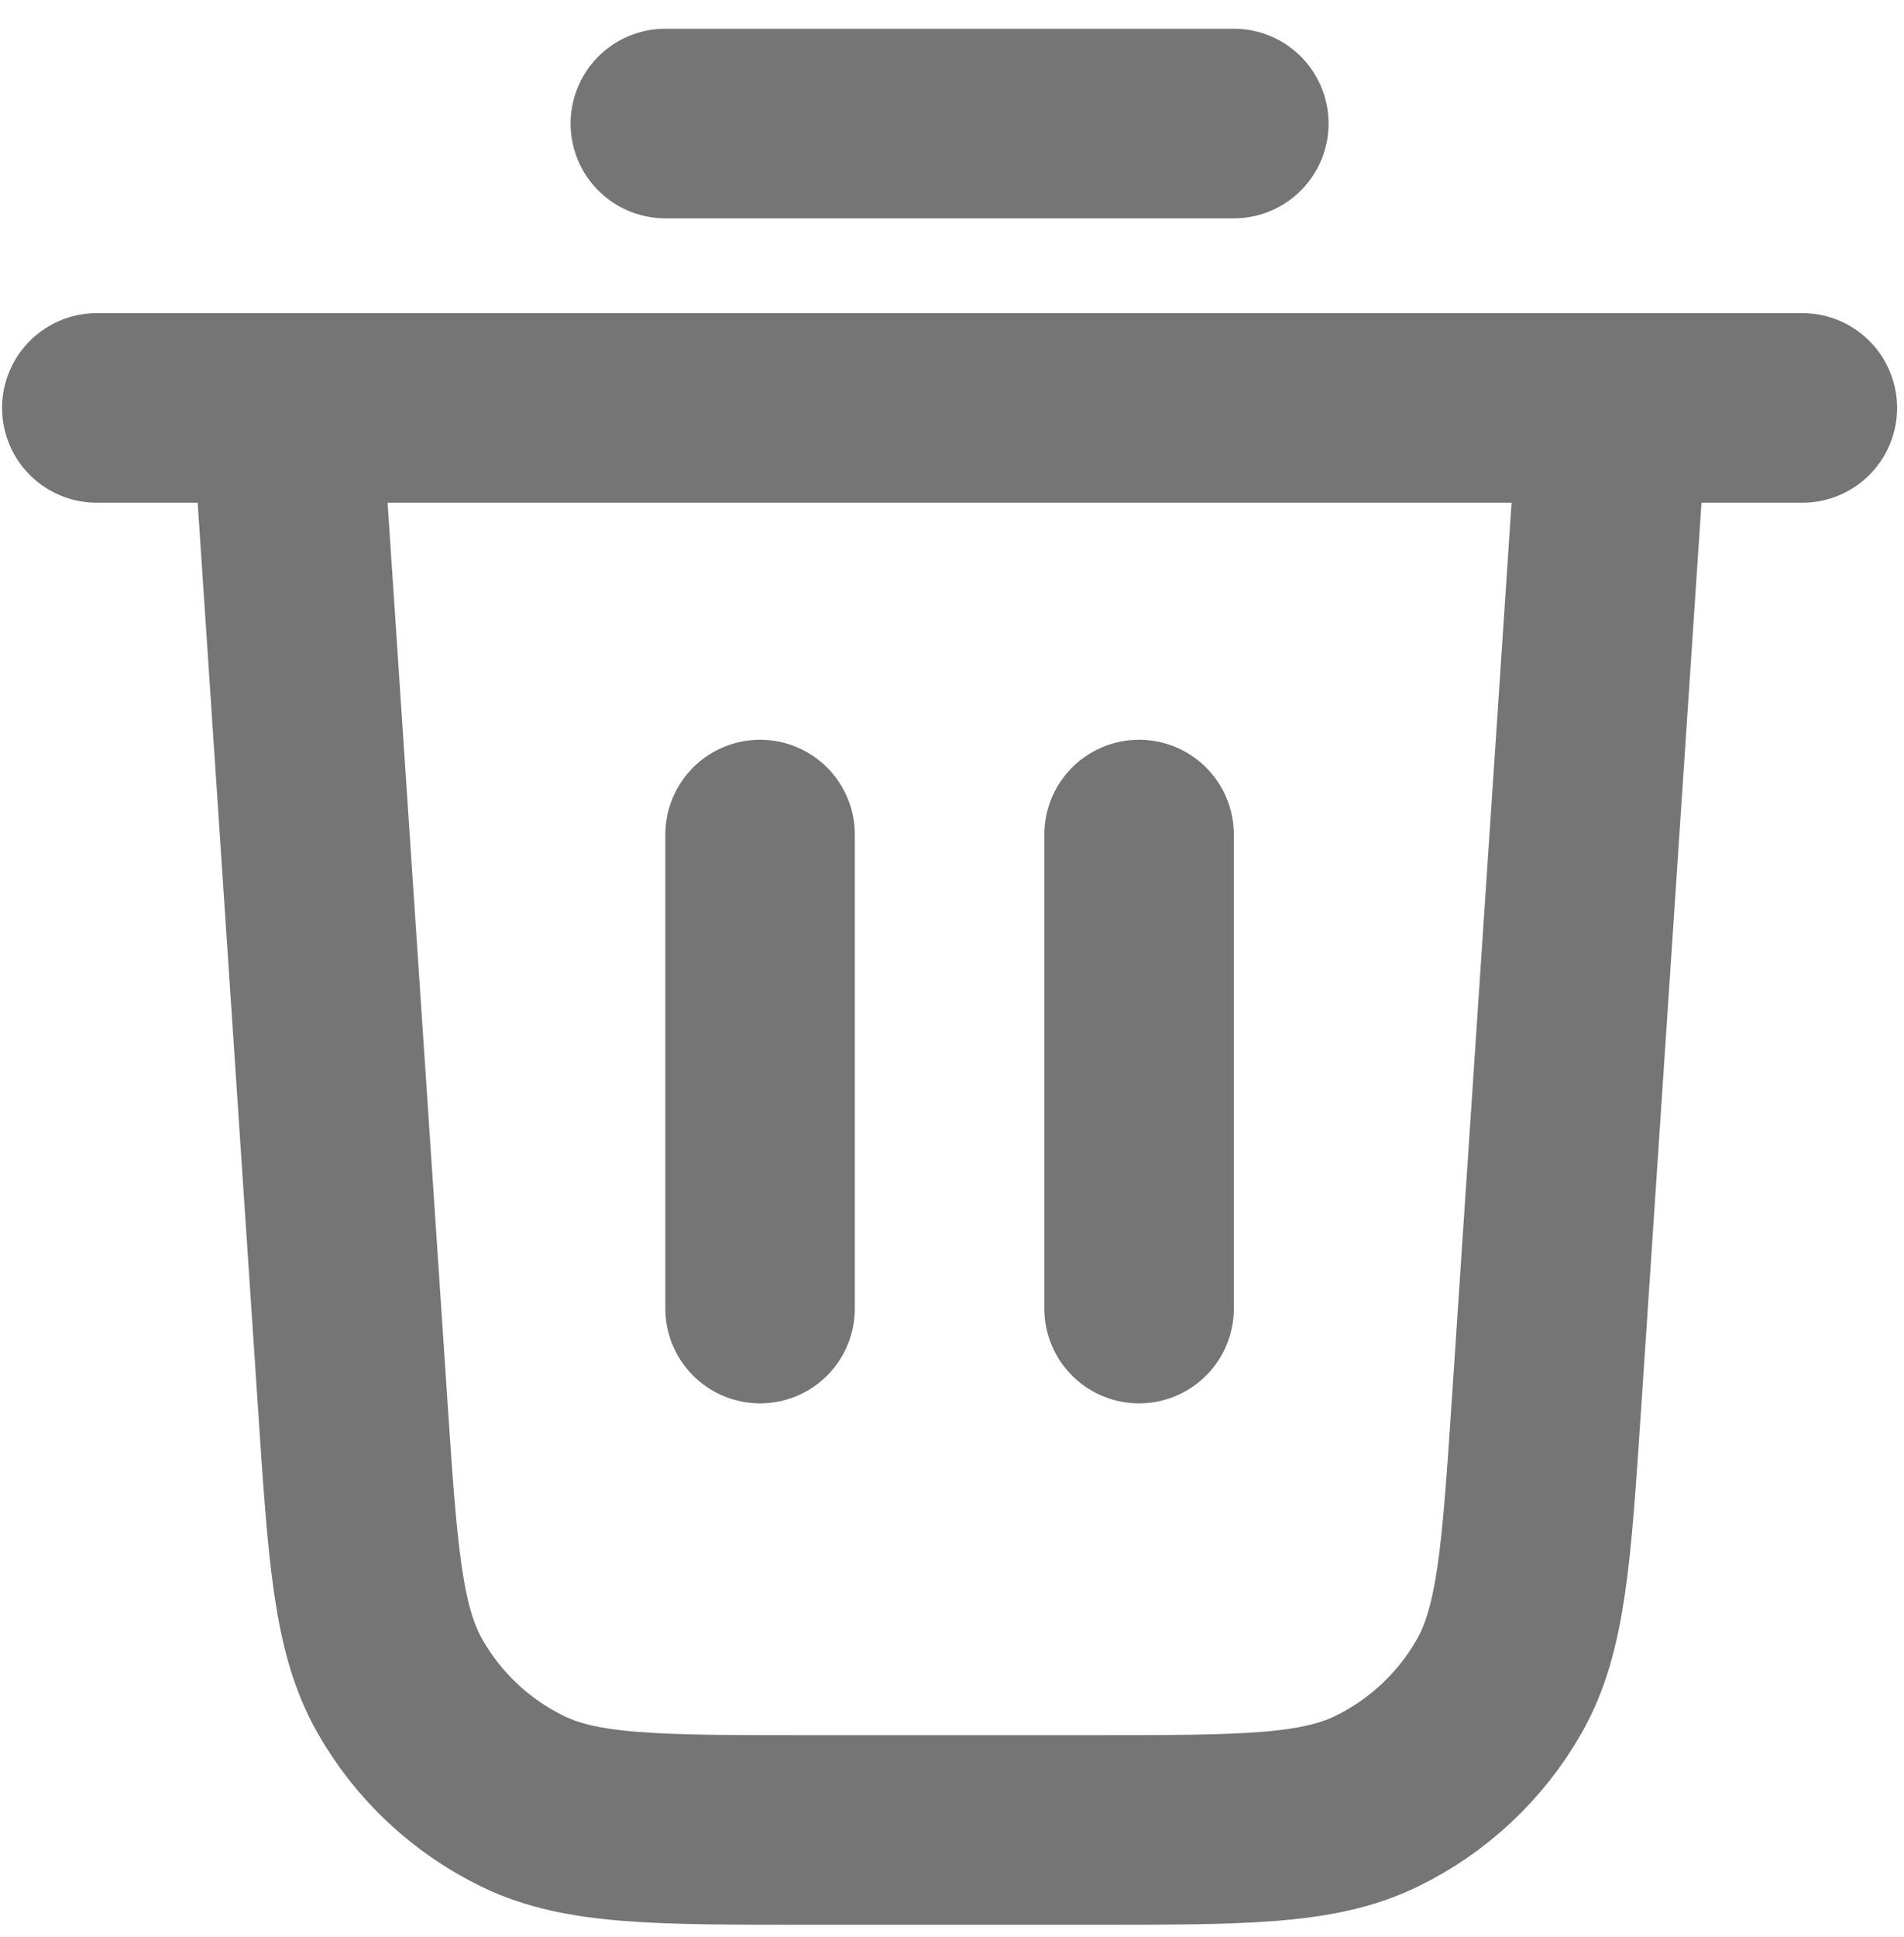 <svg width="59" height="60" viewBox="0 0 59 60" fill="none" xmlns="http://www.w3.org/2000/svg">
<path d="M20.617 3.826H38.233M3 12.634H55.85M49.978 12.634L47.919 43.52C47.61 48.154 47.455 50.471 46.455 52.228C45.573 53.775 44.244 55.018 42.642 55.794C40.823 56.676 38.501 56.676 33.857 56.676H24.993C20.349 56.676 18.027 56.676 16.208 55.794C14.606 55.018 13.277 53.775 12.396 52.228C11.395 50.471 11.24 48.154 10.931 43.52L8.872 12.634M23.553 25.847V40.528M35.297 25.847V40.528" stroke="#757575" stroke-width="5.872" stroke-linecap="round" stroke-linejoin="round"/>
</svg>
